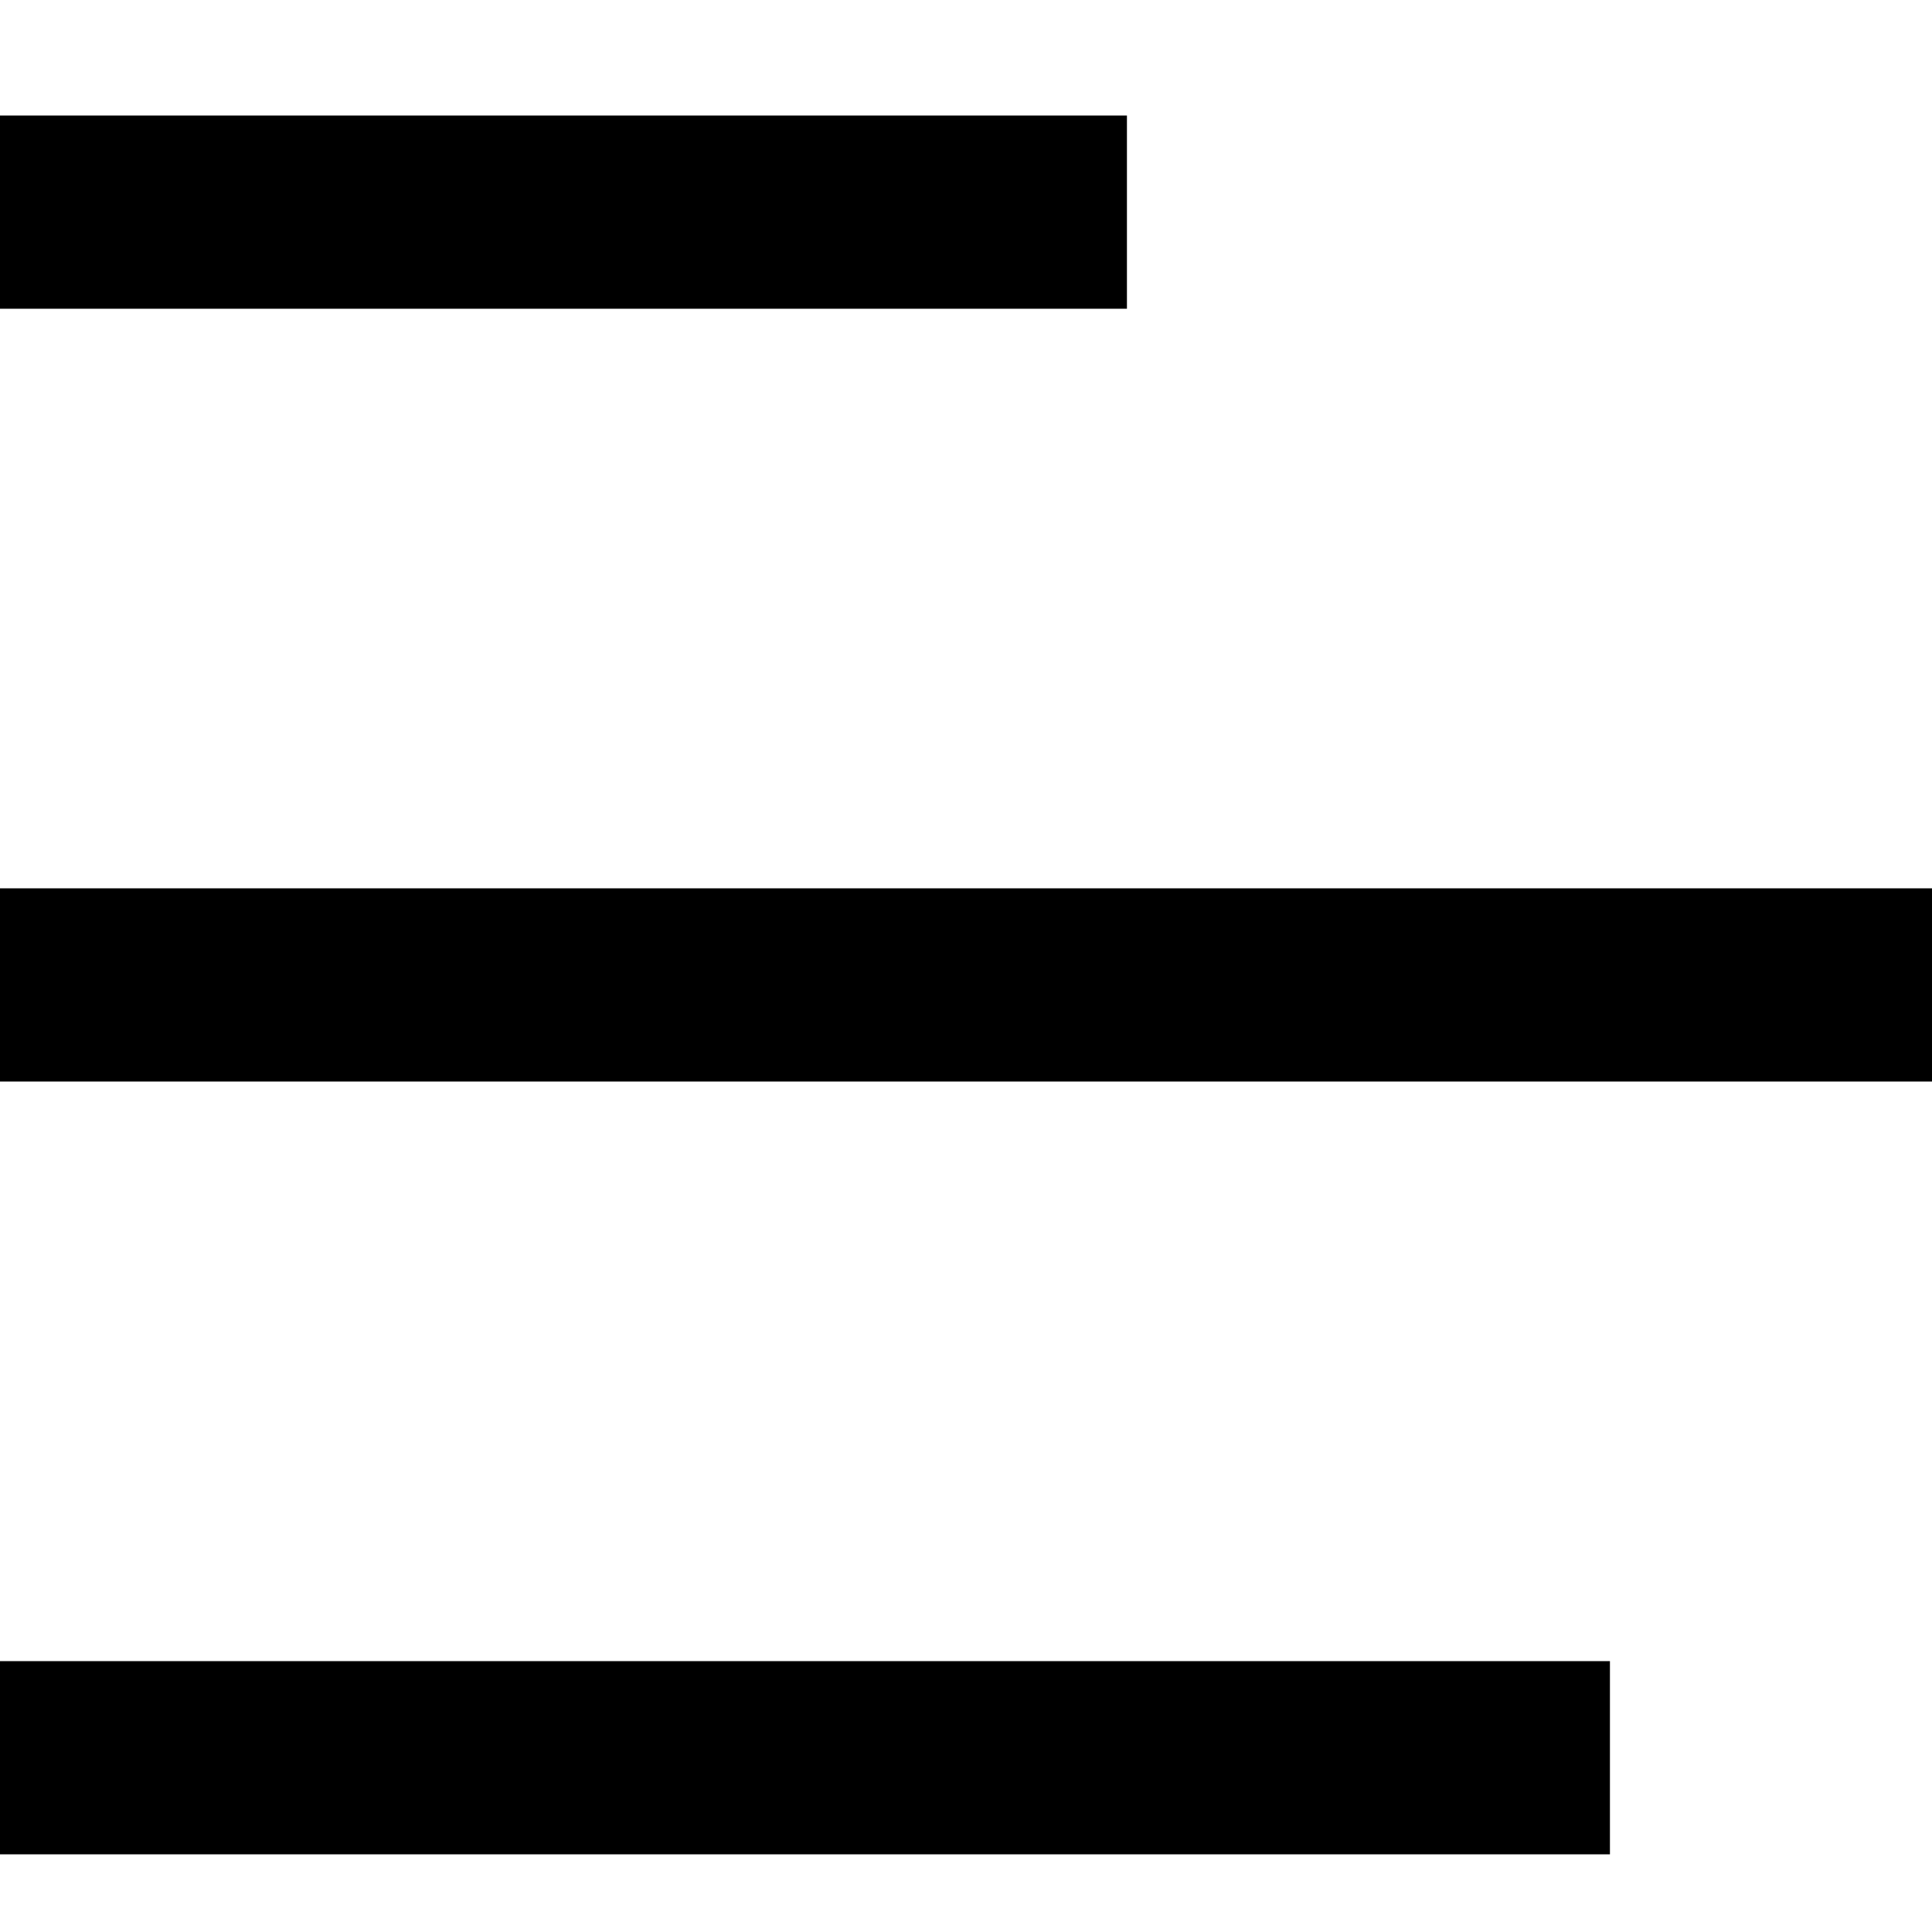 <svg width="10" height="10" viewBox="0 0 10 10" fill="none" xmlns="http://www.w3.org/2000/svg">
<line y1="1.098" x2="5.833" y2="1.098" stroke="currentColor"/>
<line y1="5.098" x2="10" y2="5.098" stroke="currentColor"/>
<line y1="9.098" x2="8.333" y2="9.098" stroke="currentColor"/>
</svg>
